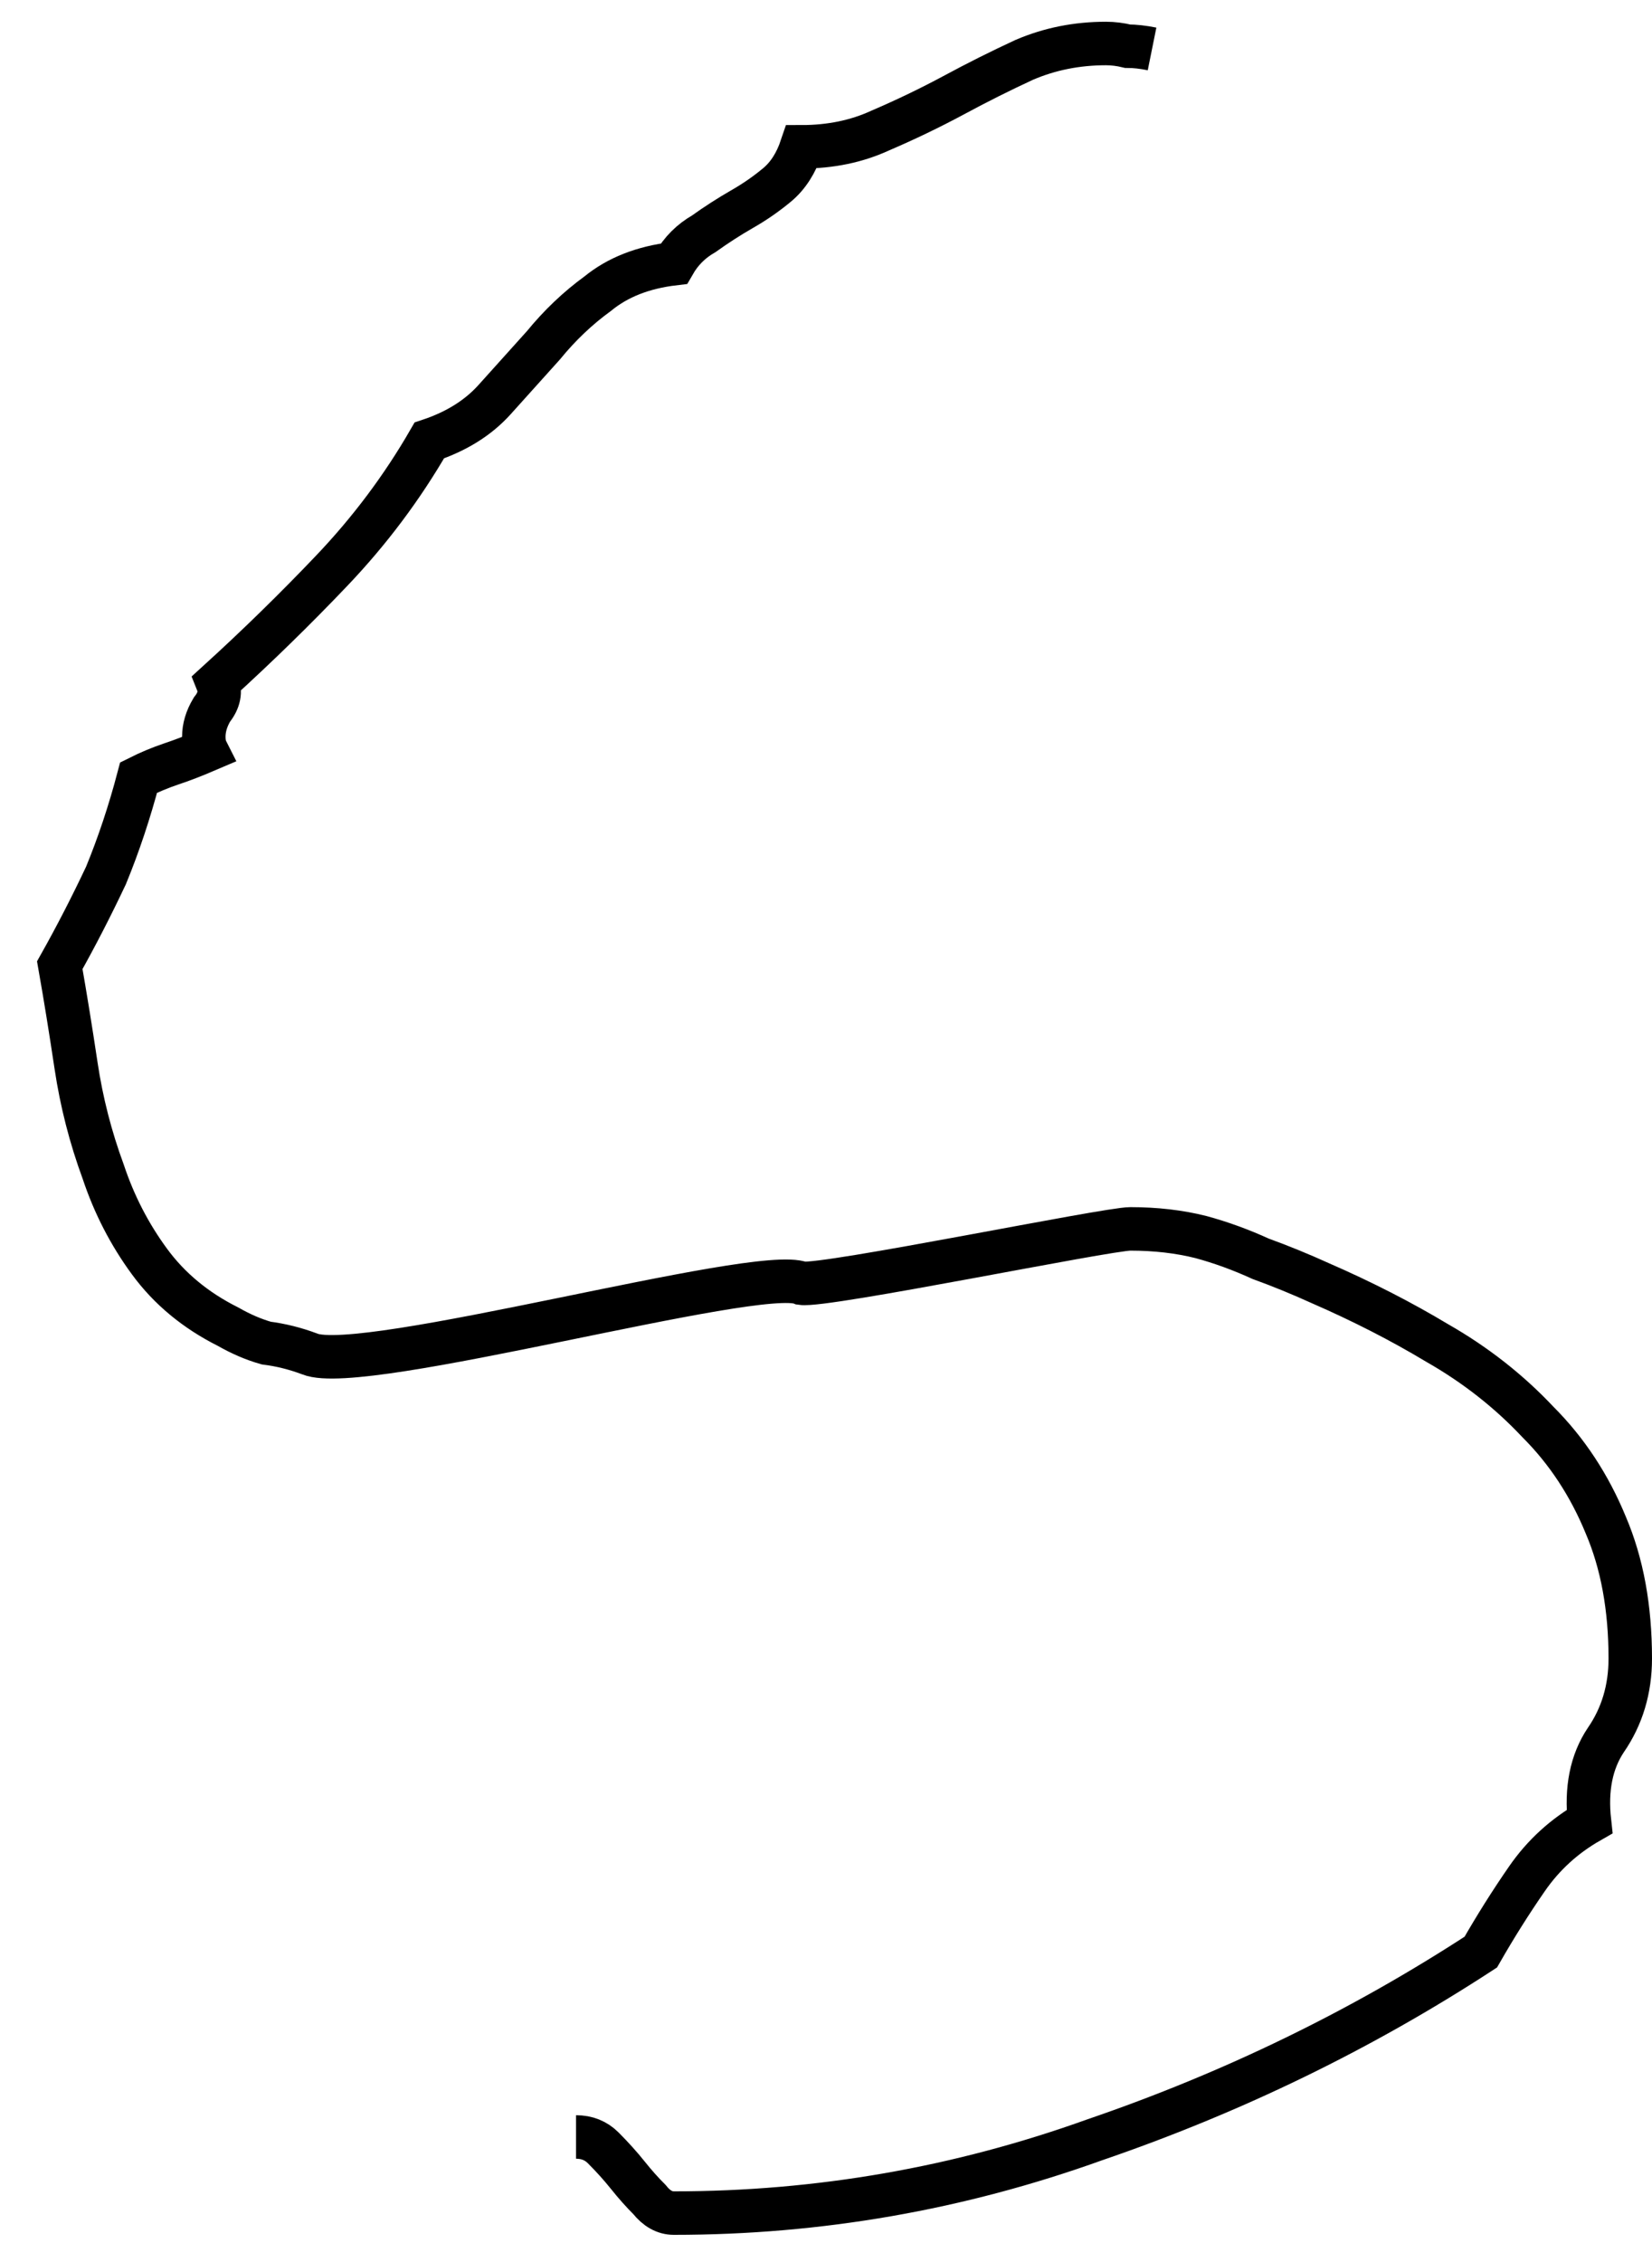 <svg width="38" height="52" viewBox="0 0 38 52" fill="none" xmlns="http://www.w3.org/2000/svg">
<path d="M13.25 49.125C13.5 49.125 13.708 49.208 13.875 49.375C14.083 49.583 14.271 49.792 14.438 50C14.604 50.208 14.771 50.396 14.938 50.562C15.104 50.771 15.292 50.875 15.5 50.875C18.833 50.875 22.062 50.312 25.188 49.188C28.354 48.104 31.312 46.667 34.062 44.875C34.396 44.292 34.75 43.729 35.125 43.188C35.5 42.646 35.979 42.208 36.562 41.875C36.479 41.125 36.604 40.5 36.938 40C37.312 39.458 37.5 38.833 37.5 38.125C37.5 36.958 37.312 35.938 36.938 35.062C36.562 34.146 36.042 33.354 35.375 32.688C34.708 31.979 33.938 31.375 33.062 30.875C32.229 30.375 31.333 29.917 30.375 29.5C29.917 29.292 29.458 29.104 29 28.938C28.542 28.729 28.083 28.562 27.625 28.438C27.125 28.312 26.583 28.25 26 28.25C25.458 28.25 18.979 29.583 18.438 29.5C17.438 29.083 8.333 31.625 7.125 31.125C6.792 31 6.458 30.917 6.125 30.875C5.833 30.792 5.542 30.667 5.25 30.5C4.5 30.125 3.896 29.625 3.438 29C2.979 28.375 2.625 27.688 2.375 26.938C2.083 26.146 1.875 25.333 1.75 24.5C1.625 23.667 1.5 22.896 1.375 22.188C1.75 21.521 2.104 20.833 2.438 20.125C2.729 19.417 2.979 18.667 3.188 17.875C3.438 17.75 3.688 17.646 3.938 17.562C4.188 17.479 4.458 17.375 4.75 17.25C4.708 17.167 4.688 17.062 4.688 16.938C4.688 16.729 4.75 16.521 4.875 16.312C5.042 16.104 5.083 15.896 5 15.688C5.917 14.854 6.792 14 7.625 13.125C8.5 12.208 9.25 11.208 9.875 10.125C10.5 9.917 11 9.604 11.375 9.188C11.75 8.771 12.125 8.354 12.5 7.938C12.875 7.479 13.292 7.083 13.75 6.75C14.208 6.375 14.792 6.146 15.5 6.062C15.667 5.771 15.896 5.542 16.188 5.375C16.479 5.167 16.771 4.979 17.062 4.812C17.354 4.646 17.625 4.458 17.875 4.25C18.125 4.042 18.312 3.75 18.438 3.375C19.104 3.375 19.708 3.25 20.25 3C20.833 2.75 21.396 2.479 21.938 2.188C22.479 1.896 23.021 1.625 23.562 1.375C24.146 1.125 24.771 1 25.438 1C25.604 1 25.771 1.021 25.938 1.062C26.104 1.062 26.292 1.083 26.5 1.125" stroke="black"/>
</svg>
